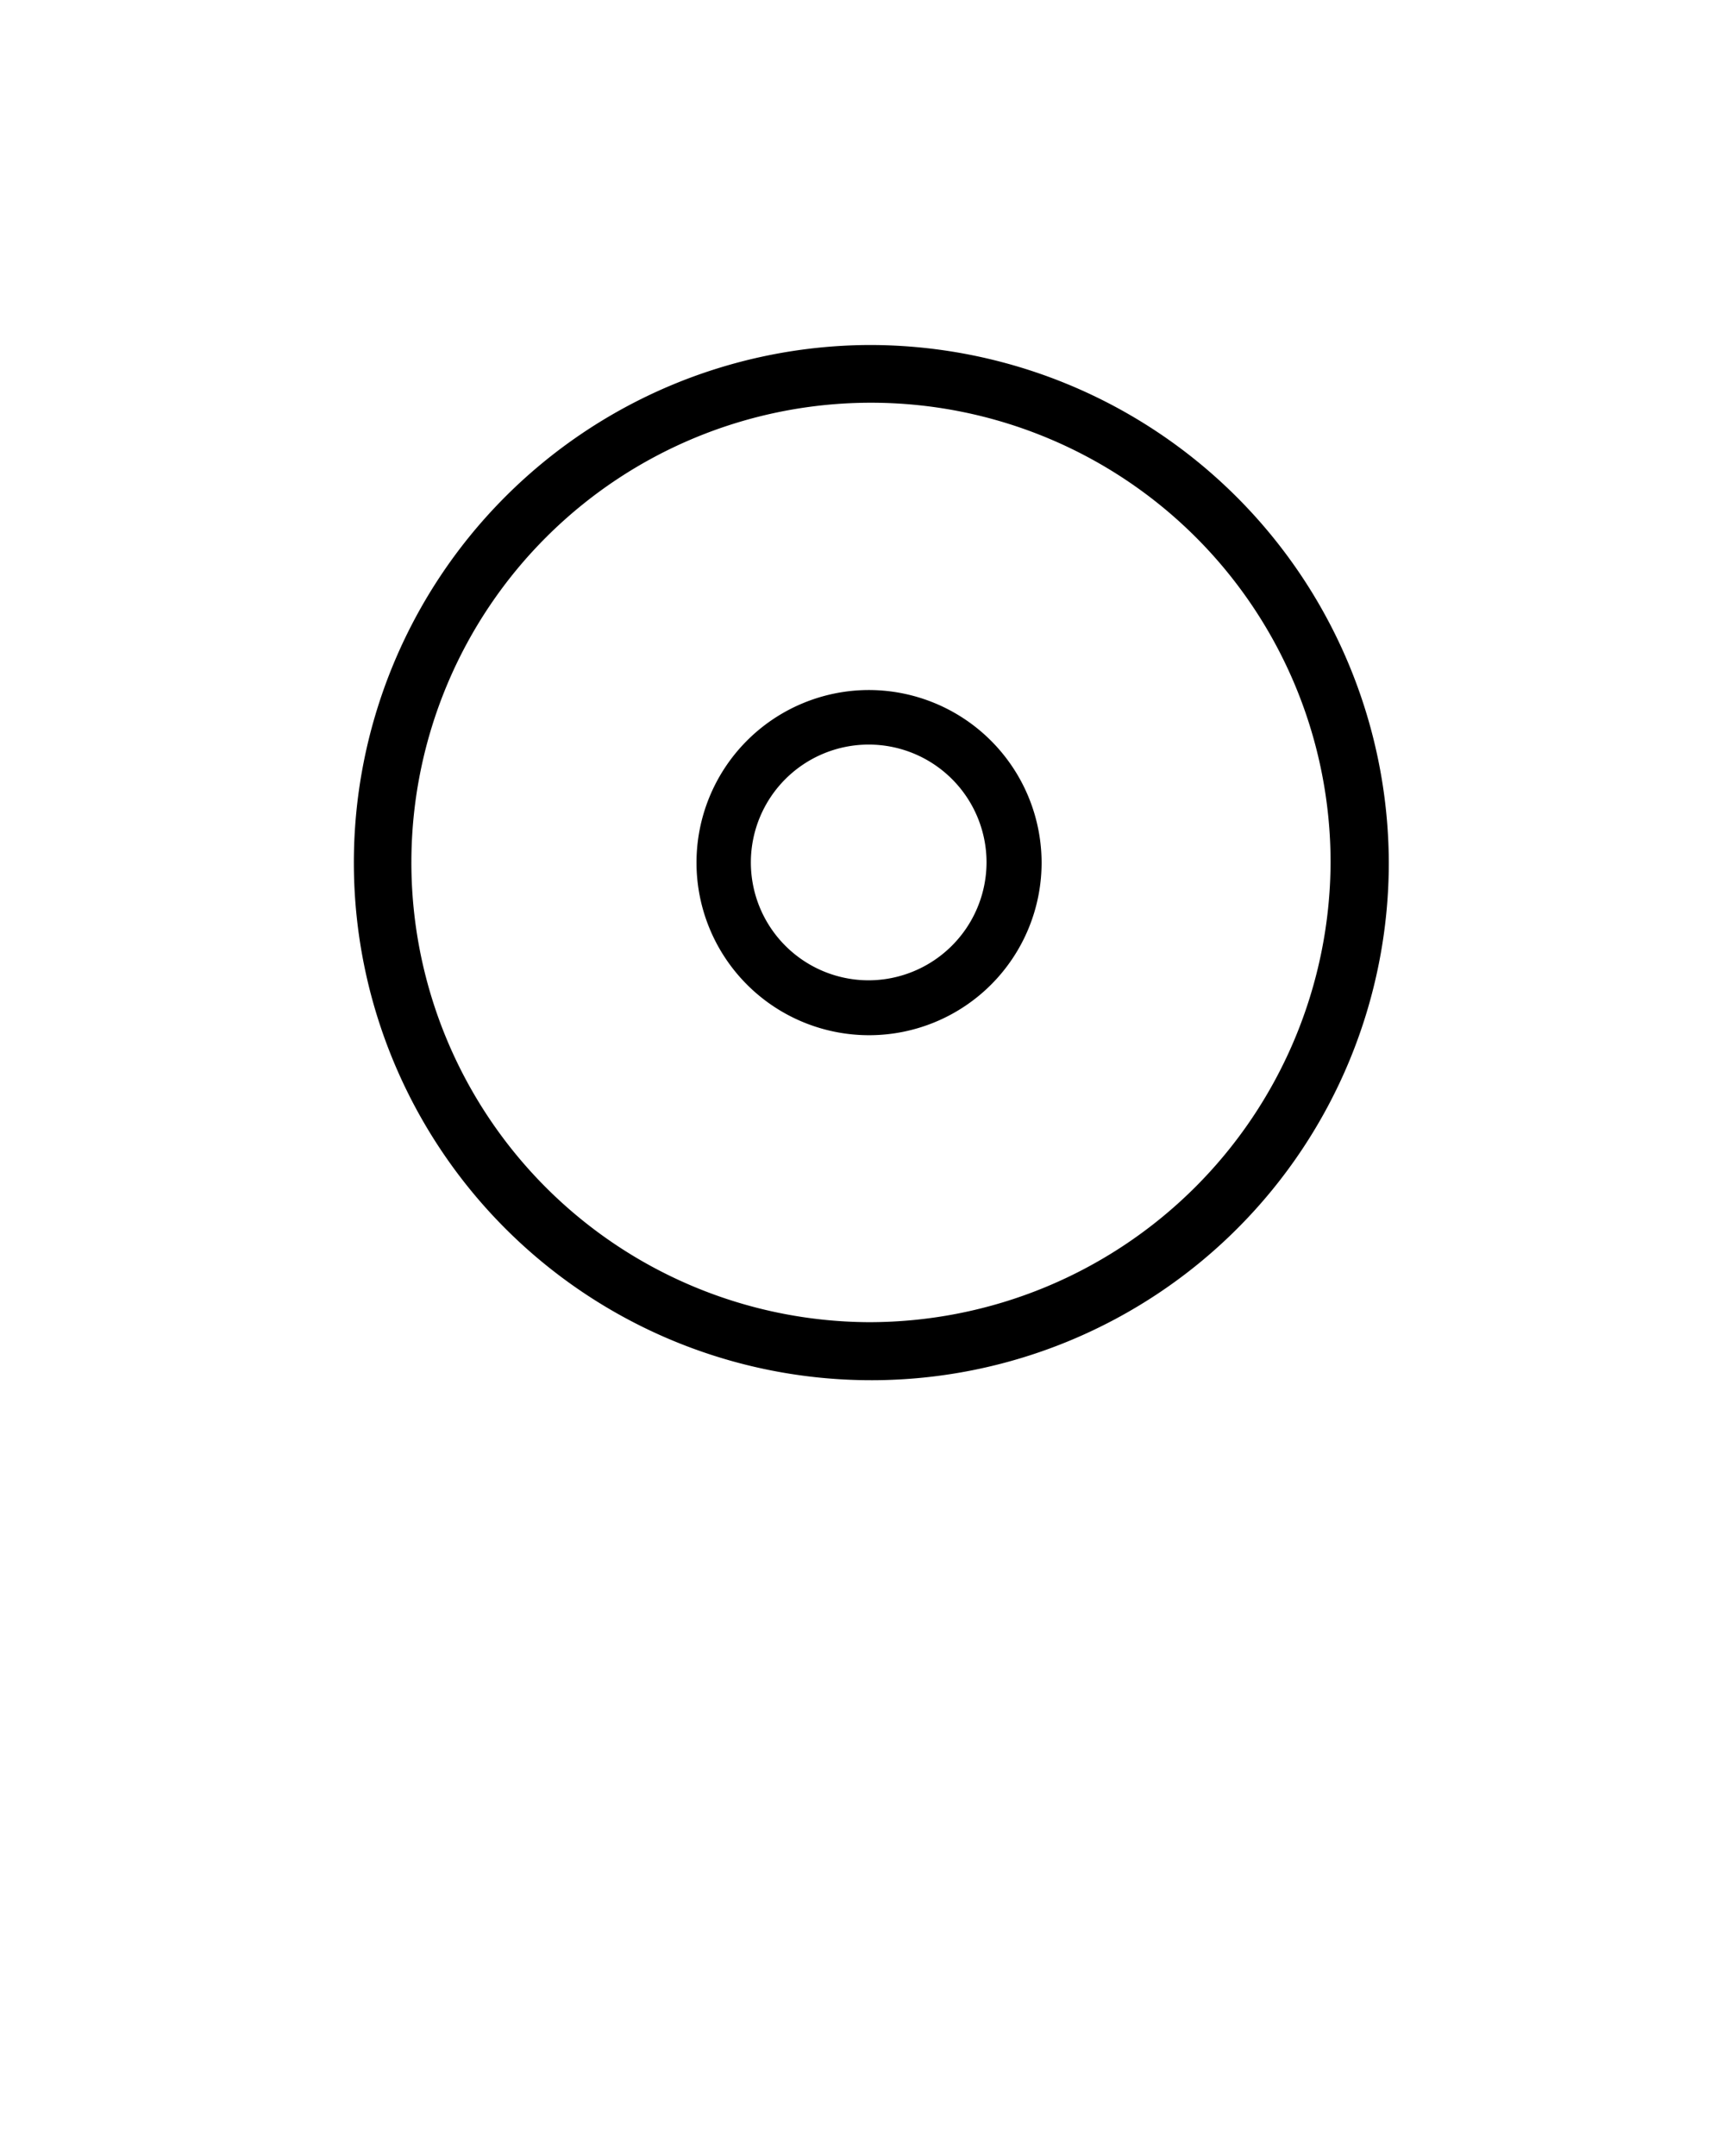 <svg viewBox="0 0 99 122.938" x="0px" y="0px">
  <path d="M49.5,19.67a29.51,29.51,0,1,0,29.7,29.5A29.6,29.6,0,0,0,49.5,19.67Zm0,55.71A26.21,26.21,0,1,1,75.88,49.17,26.32,26.32,0,0,1,49.5,75.38Z"/>
  <path d="M49.5,39.34a9.84,9.84,0,1,0,9.9,9.83A9.86,9.86,0,0,0,49.5,39.34Zm0,16.55a6.72,6.72,0,1,1,6.76-6.72A6.74,6.74,0,0,1,49.5,55.89Z"/>
</svg>
